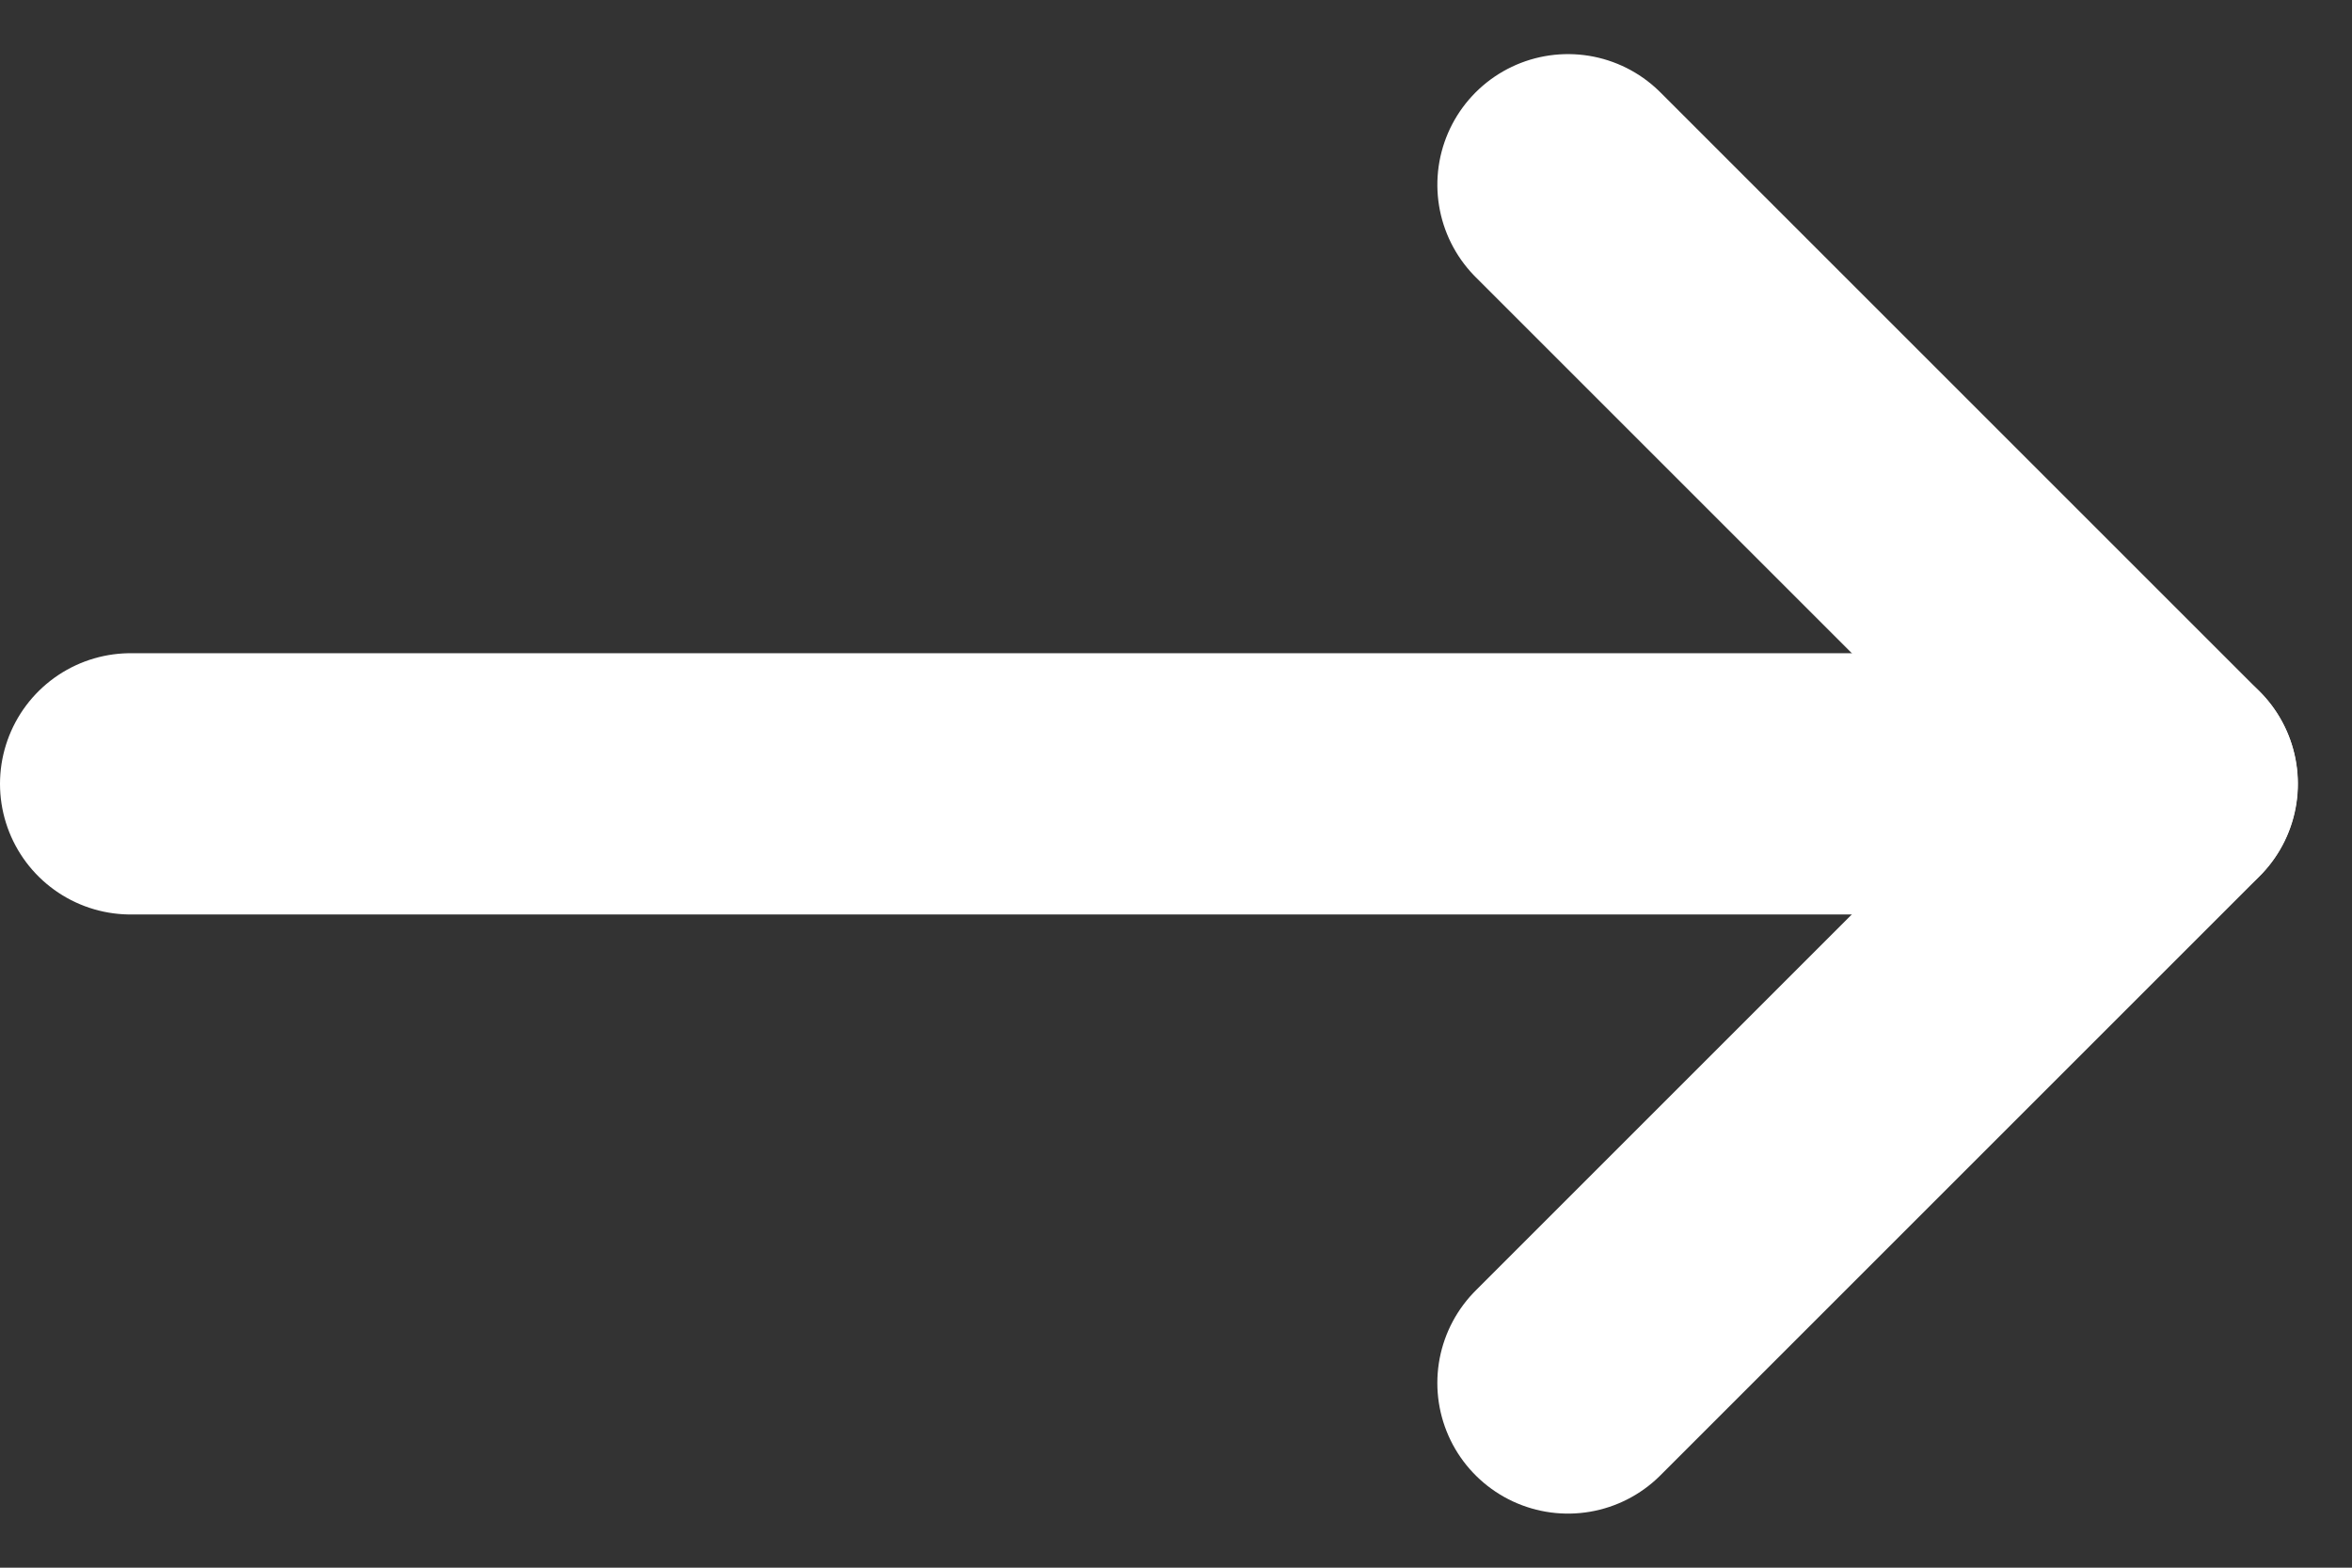 <svg width="18" height="12" viewBox="0 0 18 12" fill="none" xmlns="http://www.w3.org/2000/svg">
<rect x="0" y="0" width="18" height="12" fill="#333333" stroke="none"/>
<line x1="1" y1="6" x2="16" y2="6" stroke="white" stroke-width="2" stroke-linecap="round"/>
<line x1="12" y1="10.586" x2="16.586" y2="6" stroke="white" stroke-width="2" stroke-linecap="round"/>
<line x1="1" y1="-1" x2="7.485" y2="-1" transform="matrix(0.707 0.707 0.707 -0.707 12 0)" stroke="white" stroke-width="2" stroke-linecap="round"/>
</svg>
